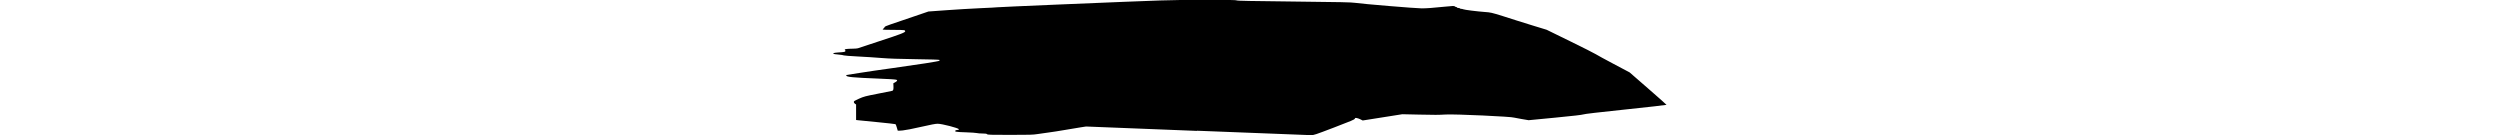 <?xml version="1.0" encoding="UTF-8" standalone="no"?>
<svg
   xmlns:dc="http://purl.org/dc/elements/1.1/"
   xmlns:cc="http://creativecommons.org/ns#"
   xmlns:rdf="http://www.w3.org/1999/02/22-rdf-syntax-ns#"
   xmlns:svg="http://www.w3.org/2000/svg"
   xmlns="http://www.w3.org/2000/svg"
   version="1.1"
   id="svg2"
   viewBox="0 0 20.5 3.329"
   width="61.5">
  <defs
     id="defs4" />
  <g
     transform="translate(-309.311,-556.402)"
     id="layer1">
    <g
       transform="translate(348.317,1262.84)"
       id="g4147">
      <path
         id="path4149"
         d="m -30.058,-703.218 -2.731,-0.108 -0.137,0.021 c -0.076,0.012 -0.249,0.041 -0.385,0.064 -0.136,0.024 -0.312,0.051 -0.39,0.061 -0.079,0.01 -0.202,0.027 -0.275,0.039 -0.118,0.019 -0.189,0.021 -0.683,0.021 -0.476,10e-6 -0.553,-0.002 -0.565,-0.017 -0.01,-0.012 -0.038,-0.017 -0.114,-0.017 -0.055,0 -0.118,-0.005 -0.139,-0.011 -0.021,-0.006 -0.14,-0.014 -0.264,-0.018 -0.241,-0.007 -0.287,-0.015 -0.264,-0.042 0.007,-0.009 0.031,-0.016 0.051,-0.016 0.03,0 0.037,-0.004 0.034,-0.019 -0.006,-0.028 -0.414,-0.134 -0.518,-0.134 -0.054,-1.3e-4 -0.167,0.021 -0.411,0.077 -0.209,0.048 -0.38,0.081 -0.452,0.088 -0.064,0.006 -0.118,0.008 -0.12,0.006 -0.003,-0.002 -0.012,-0.037 -0.023,-0.078 -0.01,-0.041 -0.026,-0.078 -0.035,-0.083 -0.009,-0.004 -0.207,-0.026 -0.44,-0.049 -0.233,-0.022 -0.447,-0.043 -0.475,-0.047 l -0.052,-0.006 0,-0.191 0,-0.191 -0.028,-0.018 c -0.016,-0.011 -0.028,-0.029 -0.028,-0.043 0,-0.021 0.019,-0.033 0.129,-0.082 0.12,-0.053 0.152,-0.061 0.463,-0.122 0.184,-0.036 0.343,-0.068 0.354,-0.071 0.026,-0.008 0.033,-0.038 0.029,-0.12 l -0.003,-0.065 0.047,-0.026 c 0.049,-0.027 0.06,-0.052 0.028,-0.061 -0.031,-0.009 -0.167,-0.018 -0.453,-0.029 -0.627,-0.025 -0.78,-0.04 -0.78,-0.076 0,-0.006 0.003,-0.012 0.005,-0.012 0.003,0 0.145,-0.022 0.316,-0.05 0.171,-0.028 0.543,-0.082 0.827,-0.121 0.628,-0.087 1.128,-0.165 1.142,-0.179 0.006,-0.006 0.008,-0.015 0.004,-0.021 -0.004,-0.006 -0.237,-0.014 -0.587,-0.018 -0.419,-0.006 -0.652,-0.014 -0.838,-0.029 -0.142,-0.012 -0.406,-0.029 -0.587,-0.038 -0.181,-0.009 -0.334,-0.021 -0.341,-0.026 -0.006,-0.005 -0.065,-0.015 -0.131,-0.021 -0.065,-0.006 -0.122,-0.013 -0.125,-0.017 -0.017,-0.017 0.019,-0.028 0.115,-0.034 0.159,-0.01 0.179,-0.015 0.179,-0.039 0,-0.011 -0.006,-0.025 -0.014,-0.029 -0.021,-0.013 0.06,-0.024 0.186,-0.025 0.062,-2.9e-4 0.124,-0.005 0.137,-0.011 0.014,-0.006 0.248,-0.083 0.52,-0.172 0.534,-0.174 0.643,-0.216 0.643,-0.247 0,-0.011 -0.011,-0.022 -0.025,-0.026 -0.014,-0.004 -0.136,-0.007 -0.273,-0.007 -0.137,-9e-5 -0.251,-0.003 -0.255,-0.007 -0.004,-0.004 0.005,-0.017 0.02,-0.028 0.015,-0.012 0.027,-0.028 0.027,-0.036 0,-0.009 0.056,-0.034 0.146,-0.064 0.08,-0.027 0.322,-0.109 0.538,-0.183 l 0.393,-0.134 0.443,-0.032 c 0.244,-0.018 0.621,-0.04 0.839,-0.05 0.218,-0.009 0.403,-0.019 0.412,-0.022 0.009,-0.003 0.669,-0.032 1.467,-0.066 2.838,-0.118 2.745,-0.115 3.618,-0.116 0.604,-2.9e-4 0.801,0.003 0.807,0.013 0.006,0.01 0.354,0.017 1.408,0.028 1.139,0.012 1.419,0.018 1.504,0.032 0.157,0.025 1.505,0.137 1.638,0.136 0.131,-8.8e-4 0.251,-0.01 0.571,-0.042 0.199,-0.02 0.227,-0.021 0.243,-0.006 0.01,0.009 0.026,0.016 0.036,0.016 0.01,0 0.018,0.005 0.018,0.011 0,0.006 0.015,0.011 0.032,0.011 0.018,0 0.035,0.005 0.039,0.011 0.004,0.006 0.019,0.011 0.034,0.011 0.015,0 0.036,0.005 0.046,0.01 0.026,0.014 0.349,0.054 0.531,0.067 0.143,0.01 0.162,0.014 0.434,0.098 0.156,0.049 0.312,0.098 0.345,0.11 0.033,0.012 0.214,0.068 0.401,0.125 l 0.341,0.104 0.577,0.282 c 0.317,0.155 0.602,0.299 0.632,0.319 0.03,0.02 0.23,0.129 0.444,0.242 l 0.389,0.206 0.454,0.395 c 0.25,0.217 0.454,0.399 0.454,0.403 0,0.004 -0.454,0.056 -1.008,0.114 -0.658,0.069 -1.02,0.111 -1.041,0.122 -0.022,0.01 -0.258,0.038 -0.688,0.079 l -0.655,0.063 -0.173,-0.029 c -0.095,-0.016 -0.177,-0.031 -0.182,-0.034 -0.041,-0.025 -1.456,-0.09 -1.684,-0.077 -0.197,0.011 -0.247,0.011 -0.662,0.002 l -0.407,-0.009 -0.487,0.077 -0.487,0.077 -0.052,-0.026 c -0.029,-0.015 -0.07,-0.03 -0.093,-0.034 -0.036,-0.007 -0.042,-0.005 -0.05,0.017 -0.008,0.021 -0.091,0.056 -0.508,0.215 -0.471,0.18 -0.503,0.191 -0.571,0.189 -0.039,-5.9e-4 -1.301,-0.05 -2.803,-0.109 z"
         style="fill:#000000" />
    </g>
  </g>
</svg>
